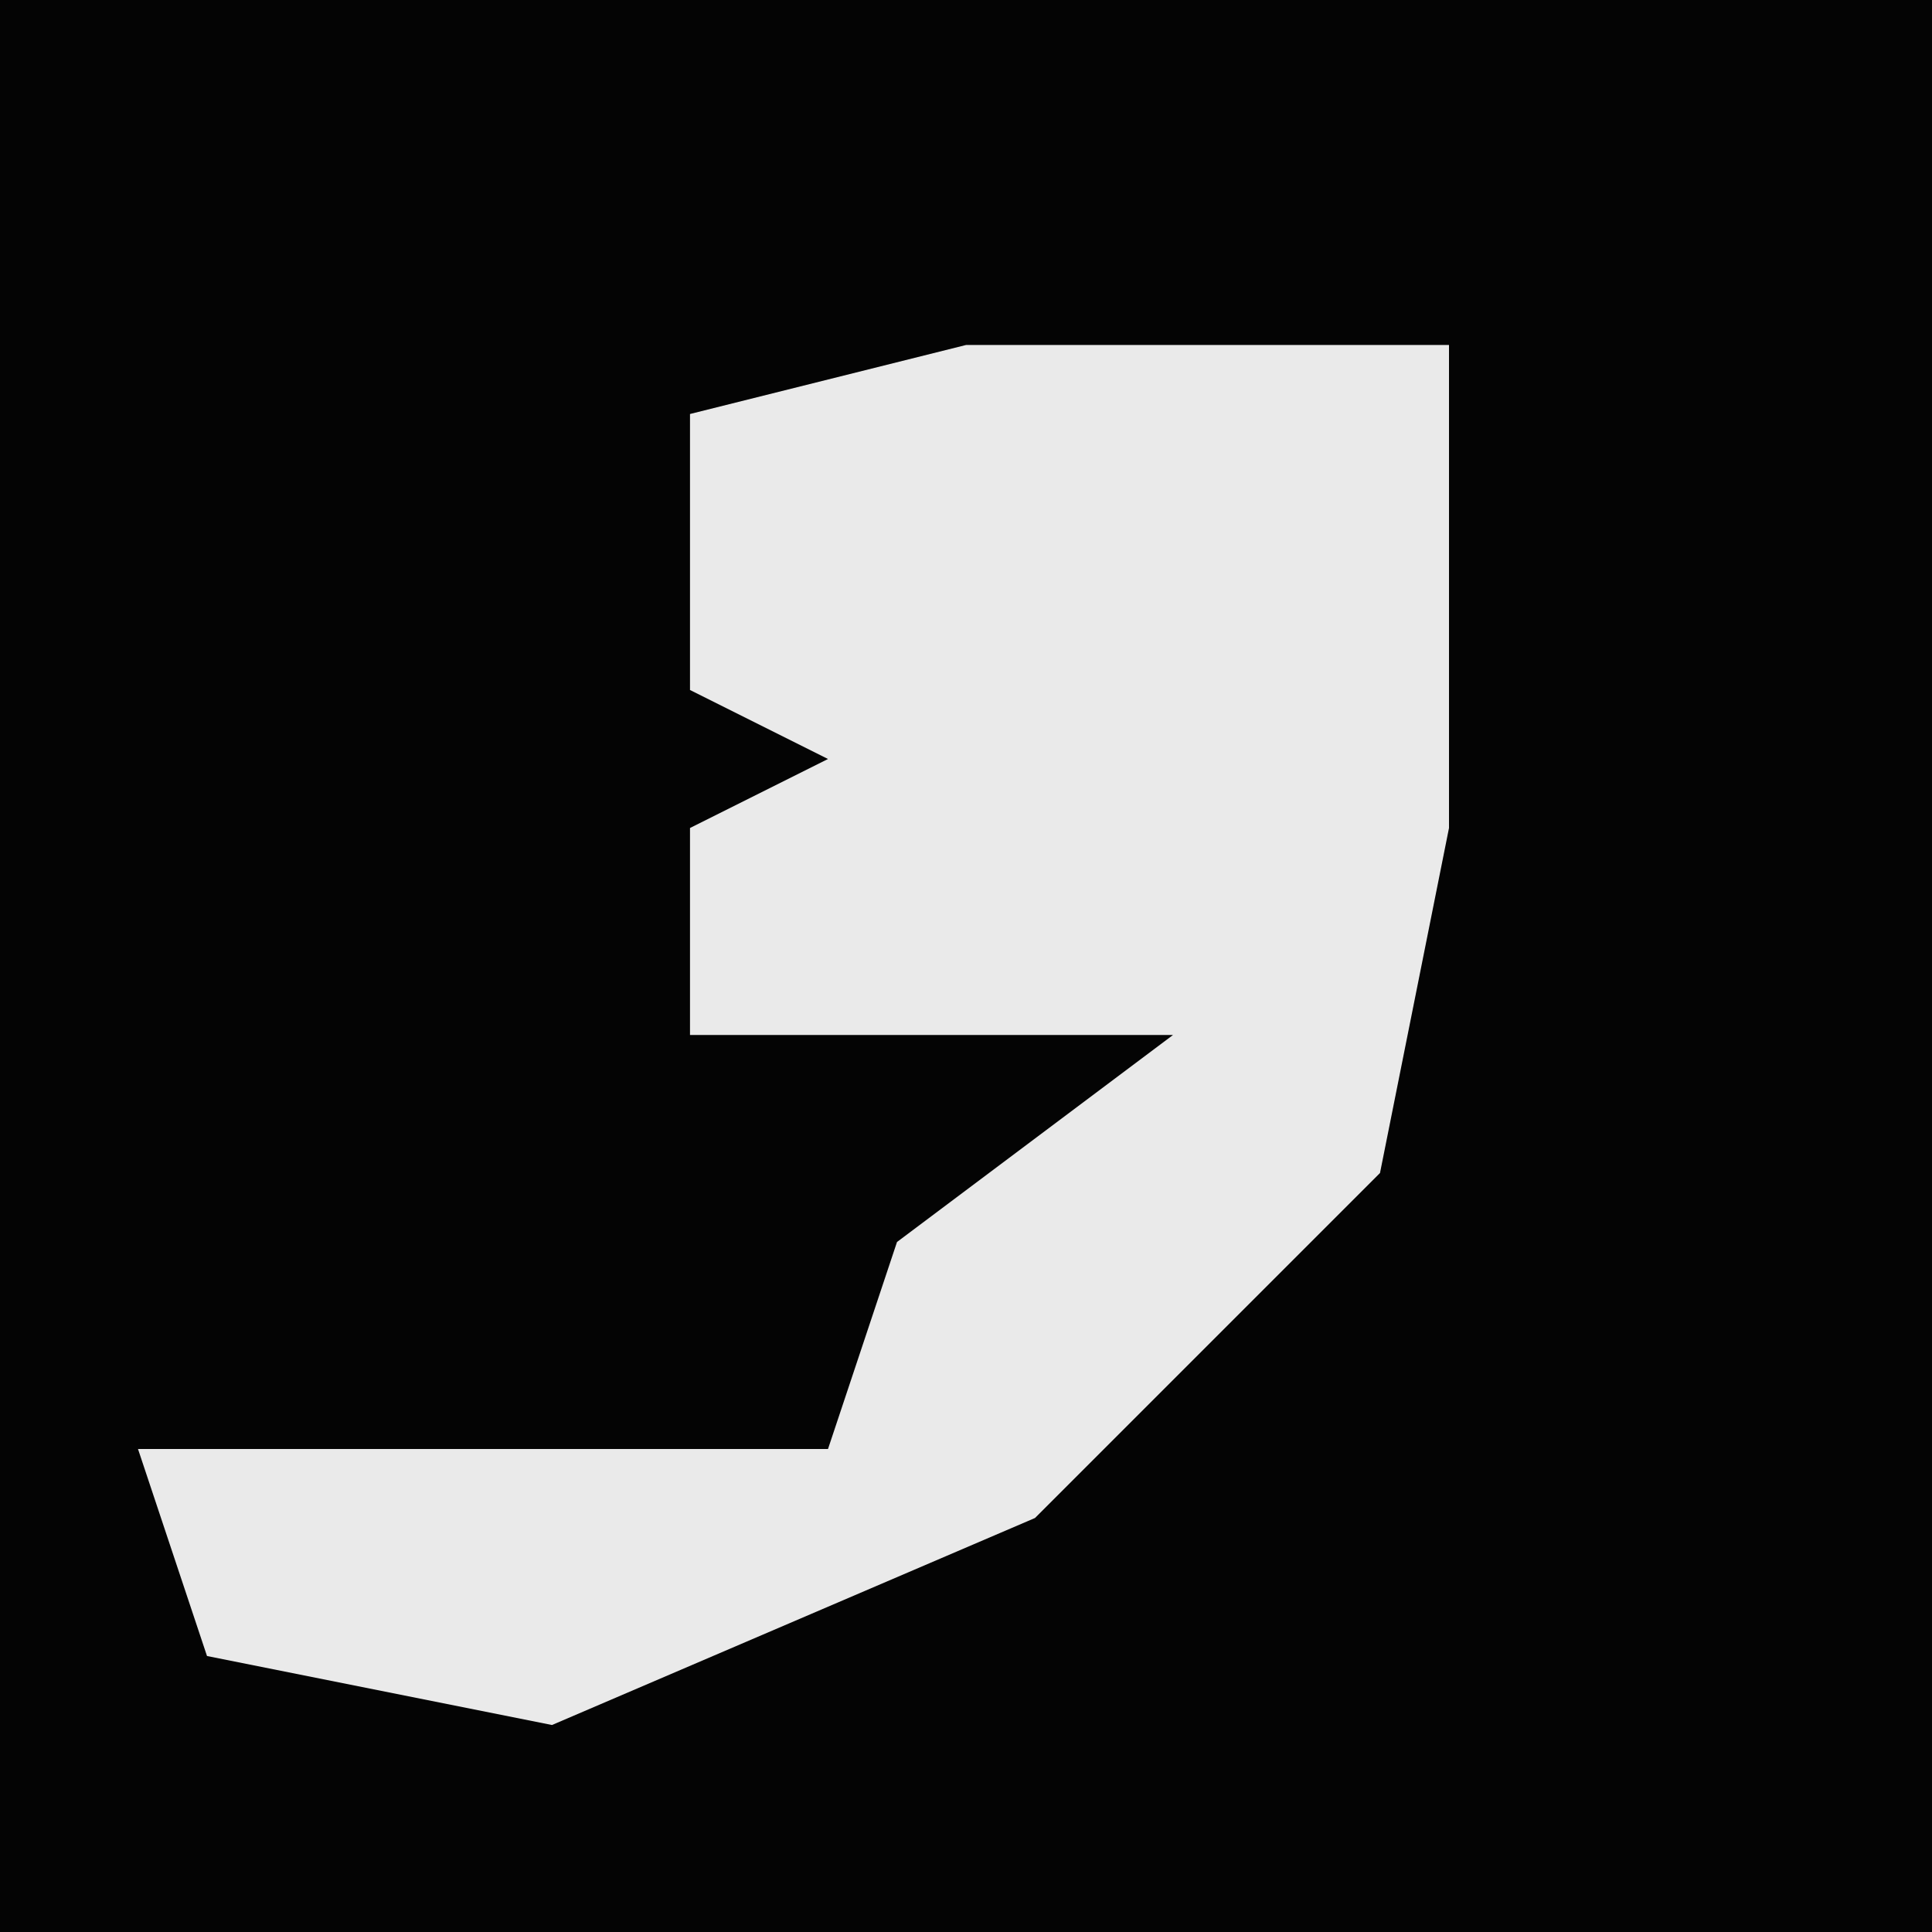 <?xml version="1.0" encoding="UTF-8"?>
<svg version="1.1" xmlns="http://www.w3.org/2000/svg" width="28" height="28">
<path d="M0,0 L28,0 L28,28 L0,28 Z " fill="#040404" transform="translate(0,0)"/>
<path d="M0,0 L7,0 L7,4 L7,7 L6,12 L1,17 L-6,20 L-11,19 L-12,16 L-2,16 L-1,13 L3,10 L-4,10 L-4,7 L-2,6 L-4,5 L-4,1 Z " fill="#EAEAEA" transform="translate(14,5)"/>
</svg>
